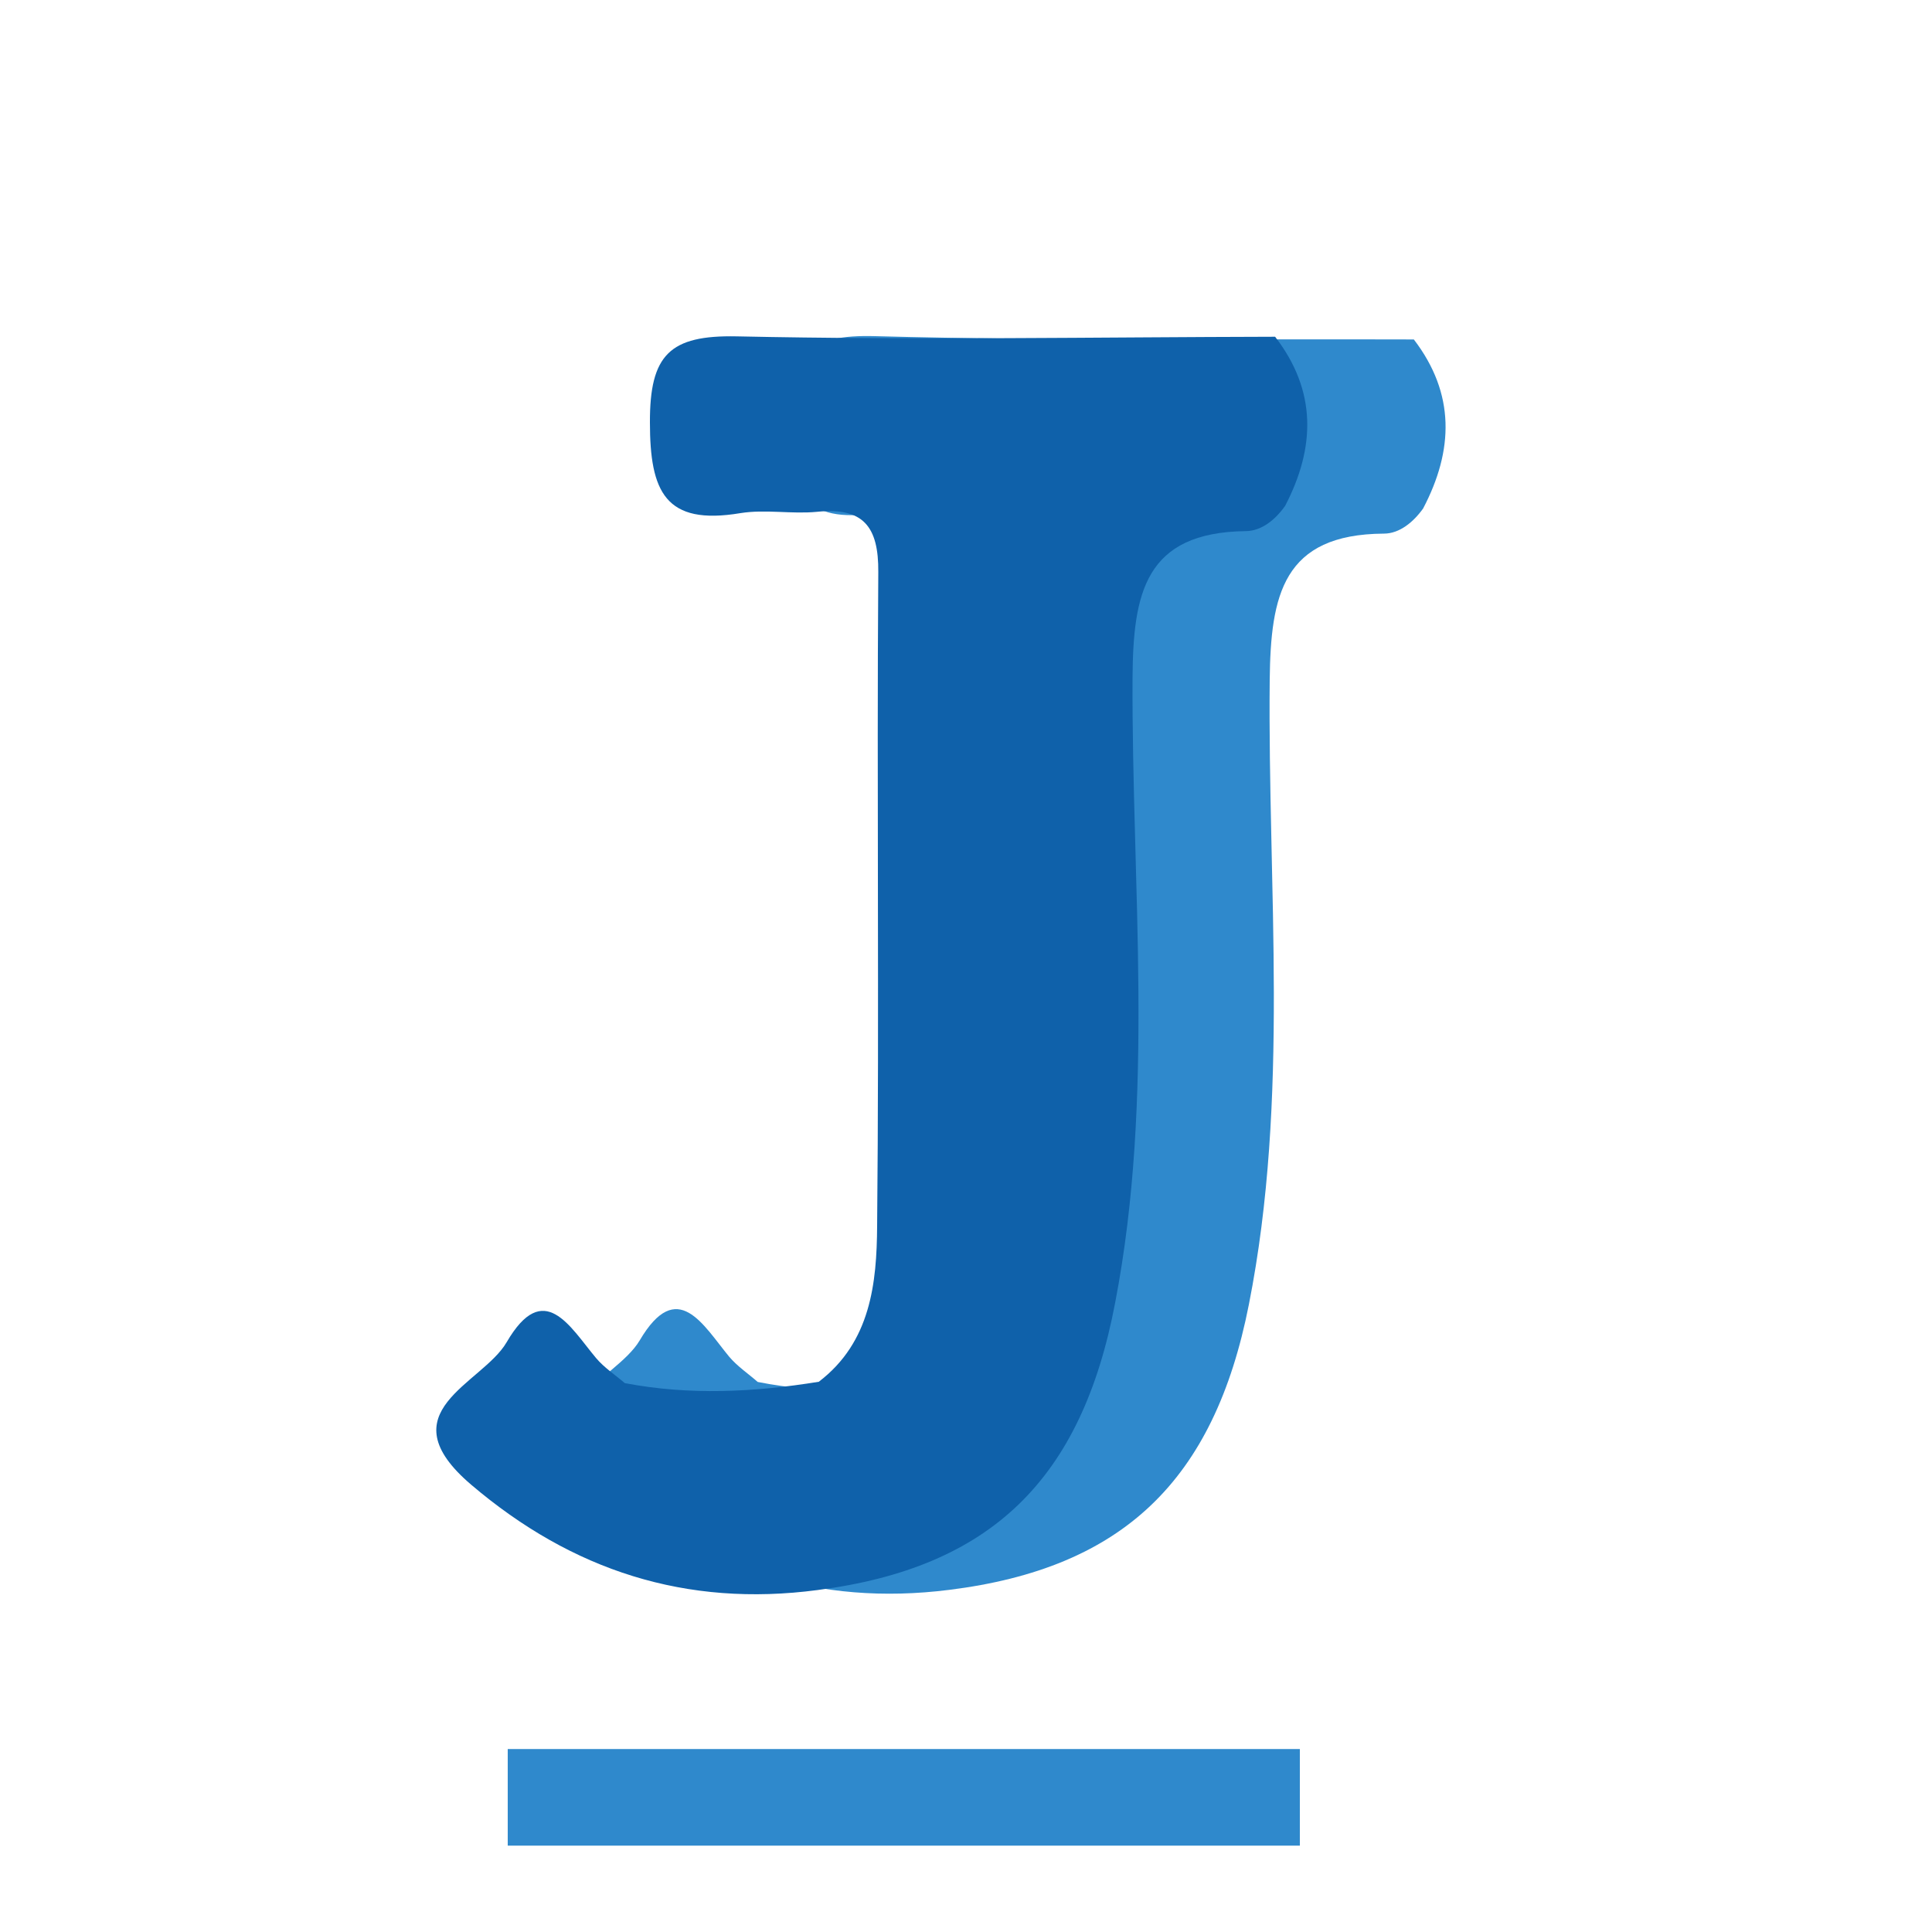 <?xml version="1.0" encoding="utf-8"?>
<!-- Generator: Adobe Illustrator 24.1.1, SVG Export Plug-In . SVG Version: 6.00 Build 0)  -->
<svg version="1.1" id="레이어_1" xmlns="http://www.w3.org/2000/svg" xmlns:xlink="http://www.w3.org/1999/xlink" x="0px"
	 y="0px" viewBox="0 0 100 100" style="enable-background:new 0 0 100 100;" xml:space="preserve">
<style type="text/css">
	.st0{fill:#2F89CC;}
	.st1{fill:#0F61AA;}
	.st2{fill:none;stroke:#2F89CC;stroke-width:5;stroke-miterlimit:10;}
</style>
<g>
	<path class="st0" d="M49.14,82.29c-6.81,0.86-12.7-1.07-17.9-5.55c-4.43-3.82,0.59-5.2,1.87-7.36c1.95-3.31,3.29-0.78,4.63,0.84
		c0.42,0.5,0.99,0.88,1.48,1.31c3.35,0.66,6.69,0.51,10.04-0.01c2.7-2.03,3.02-5.09,3.07-8.04c0.17-11.28,0.11-22.57,0.25-33.85
		c0.03-2.36-0.76-3.36-3.15-3.14c-1.32,0.12-2.68-0.16-3.98,0.05c-3.89,0.63-4.67-1.14-4.66-4.72c0.01-3.5,1.06-4.52,4.52-4.42
		c9.29,0.25,18.58,0.14,27.87,0.17c2.15,2.81,2.06,5.74,0.48,8.75c-0.5,0.7-1.22,1.3-2.03,1.3c-5.24,0.03-5.86,3.2-5.91,7.57
		c-0.11,10.78,1.04,21.62-1.08,32.34C62.84,76.65,58.1,81.17,49.14,82.29z"/>
	<path class="st1" d="M42.32,82.3c-6.8,0.9-12.7-1-17.93-5.45c-4.45-3.79,0.56-5.2,1.83-7.37c1.93-3.32,3.28-0.8,4.63,0.81
		c0.42,0.5,0.99,0.87,1.49,1.3c3.35,0.64,6.7,0.47,10.04-0.07c2.69-2.05,3-5.11,3.02-8.06c0.11-11.28-0.02-22.57,0.06-33.85
		c0.02-2.36-0.78-3.36-3.16-3.12c-1.32,0.13-2.68-0.14-3.98,0.07c-3.89,0.65-4.68-1.11-4.68-4.7c-0.01-3.5,1.03-4.52,4.49-4.45
		c9.29,0.2,18.58,0.04,27.87,0.02c2.16,2.8,2.09,5.73,0.52,8.75c-0.5,0.71-1.21,1.3-2.03,1.31c-5.24,0.06-5.84,3.23-5.87,7.6
		c-0.05,10.78,1.16,21.62-0.9,32.34C55.98,76.6,51.27,81.14,42.32,82.3z"/>
</g>
<line class="st2" x1="26.28" y1="93.03" x2="67.28" y2="93.03"/>
</svg>
